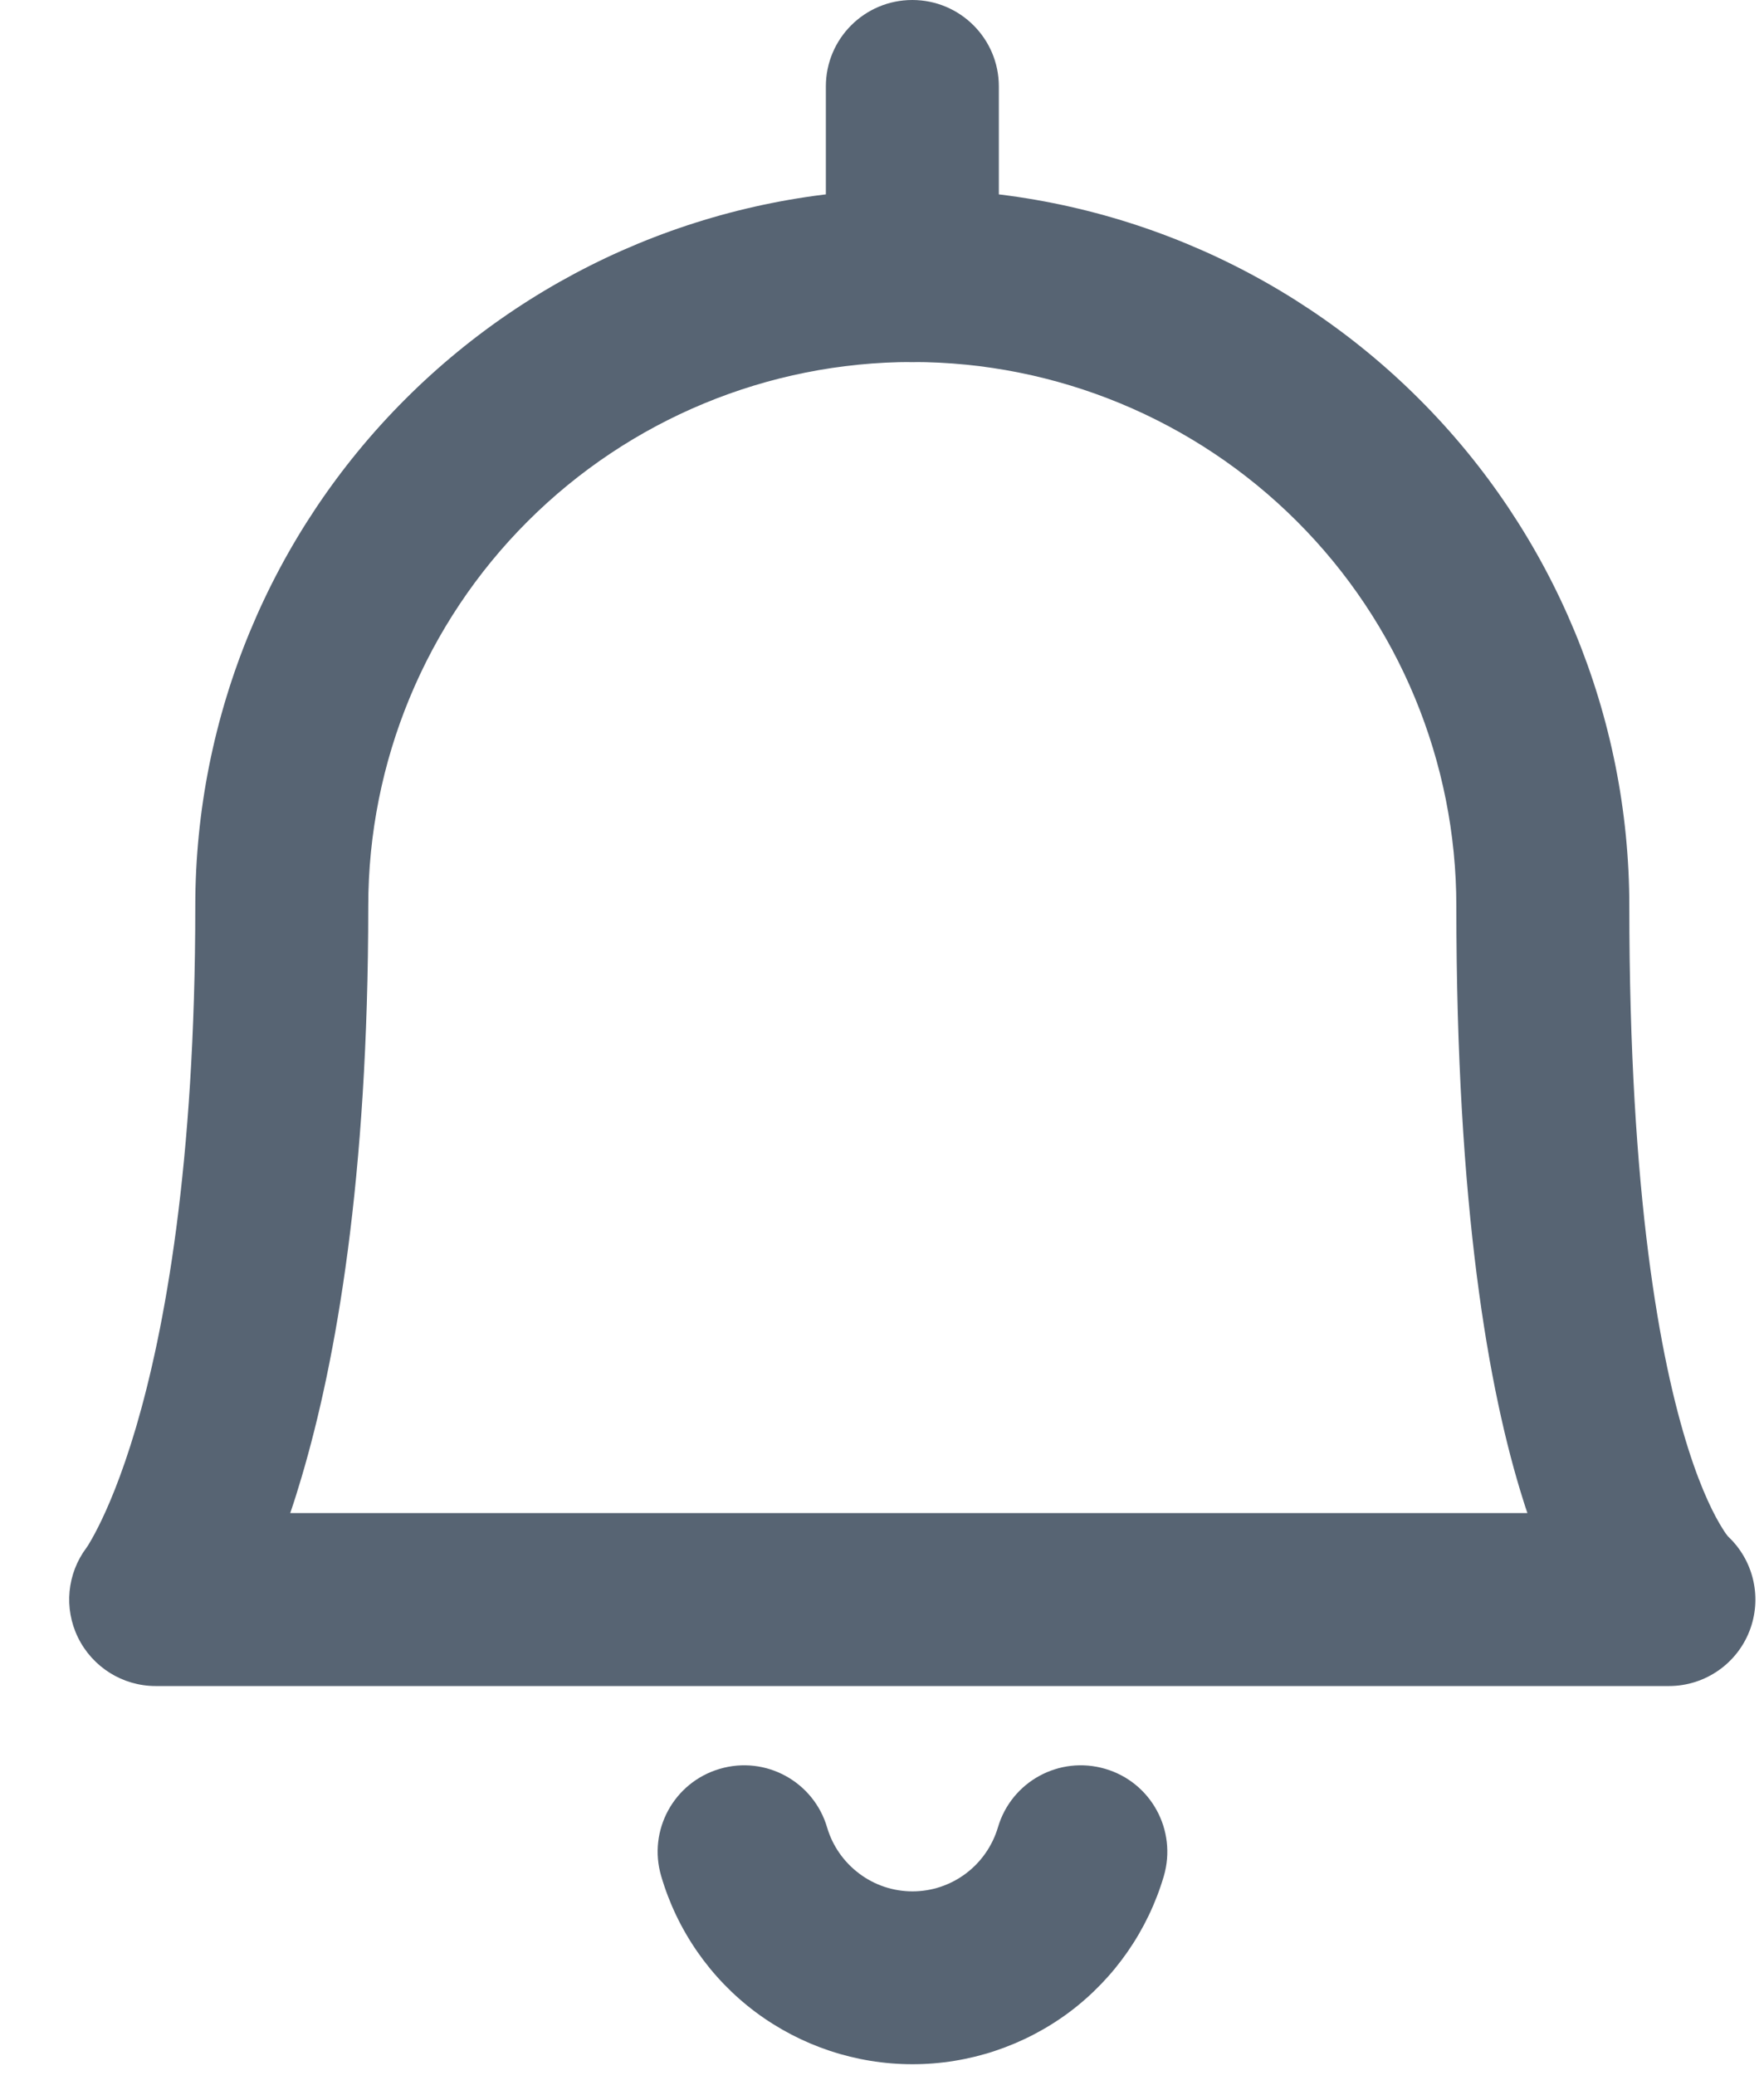 <svg width="17" height="20" viewBox="0 0 17 20" fill="none" xmlns="http://www.w3.org/2000/svg">
<path fill-rule="evenodd" clip-rule="evenodd" d="M6.937 17.048C7.378 16.918 7.841 17.171 7.971 17.613C8.023 17.79 8.132 17.946 8.28 18.057C8.428 18.169 8.609 18.229 8.794 18.229C8.979 18.229 9.159 18.169 9.308 18.057C9.456 17.946 9.564 17.79 9.617 17.613C9.746 17.171 10.209 16.918 10.651 17.048C11.093 17.177 11.345 17.64 11.216 18.082C11.062 18.605 10.743 19.065 10.307 19.392C9.87 19.718 9.339 19.895 8.794 19.895C8.248 19.895 7.718 19.718 7.281 19.392C6.844 19.065 6.525 18.605 6.372 18.082C6.242 17.64 6.495 17.177 6.937 17.048Z" fill="#576473"/>
<path fill-rule="evenodd" clip-rule="evenodd" d="M8.792 0C9.253 0 9.626 0.373 9.626 0.833V2.656C9.626 3.116 9.253 3.49 8.792 3.49C8.332 3.49 7.959 3.116 7.959 2.656V0.833C7.959 0.373 8.332 0 8.792 0Z" fill="#576473"/>
<path fill-rule="evenodd" clip-rule="evenodd" d="M8.792 3.489C7.401 3.489 6.068 4.042 5.085 5.025C4.101 6.008 3.549 7.342 3.549 8.732C3.549 11.363 3.238 13.115 2.907 14.235C2.871 14.358 2.834 14.475 2.797 14.583H14.72C14.707 14.545 14.694 14.507 14.682 14.467C14.344 13.402 14.035 11.639 14.035 8.732C14.035 7.342 13.483 6.008 12.499 5.025C11.516 4.042 10.182 3.489 8.792 3.489ZM8.792 1.823C6.959 1.823 5.202 2.551 3.906 3.847C2.61 5.142 1.882 6.9 1.882 8.732C1.882 11.233 1.586 12.823 1.309 13.763C1.17 14.233 1.036 14.54 0.946 14.718C0.901 14.807 0.867 14.865 0.849 14.894C0.841 14.906 0.836 14.913 0.834 14.916C0.646 15.166 0.614 15.5 0.751 15.781C0.891 16.068 1.182 16.25 1.5 16.25H16.084C16.437 16.25 16.753 16.027 16.87 15.693C16.98 15.379 16.893 15.032 16.653 14.808C16.644 14.797 16.625 14.773 16.599 14.73C16.529 14.619 16.404 14.386 16.27 13.963C16.001 13.114 15.702 11.534 15.702 8.732C15.702 6.9 14.974 5.142 13.678 3.847C12.382 2.551 10.625 1.823 8.792 1.823Z" fill="#576473"/>
</svg>
